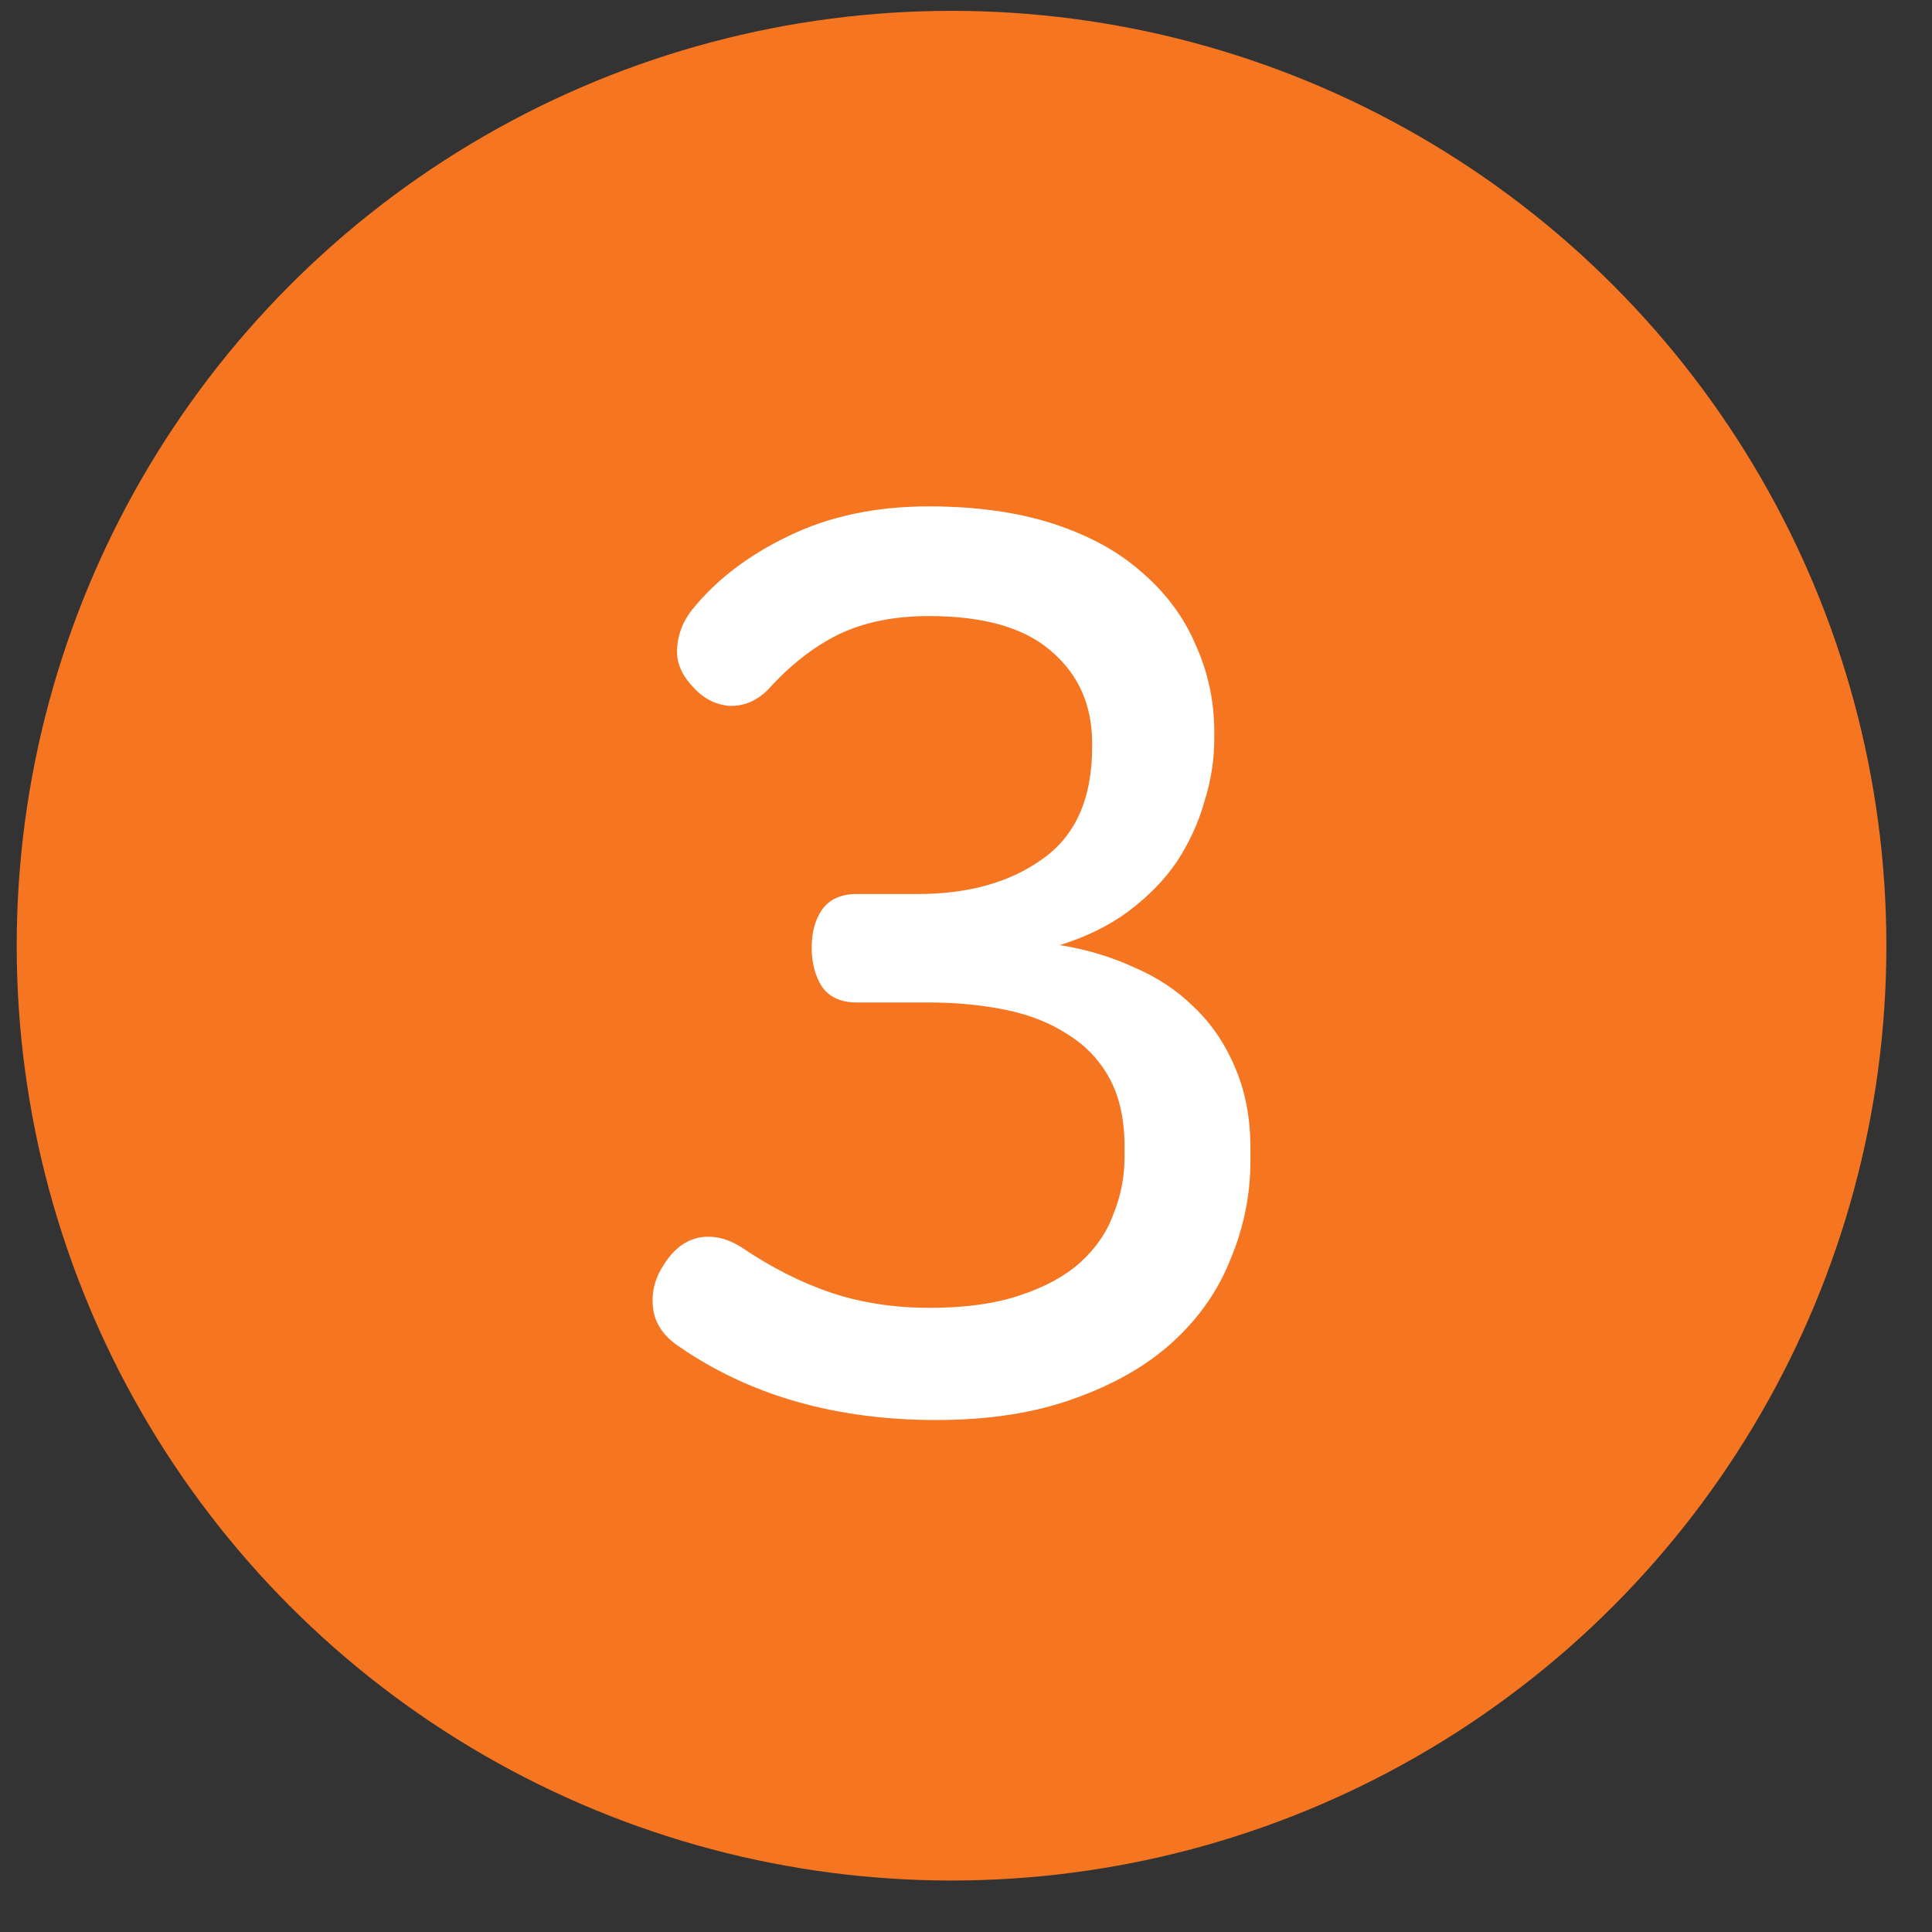 <svg width="31" height="31" viewBox="0 0 31 31" fill="none" xmlns="http://www.w3.org/2000/svg">
<rect x="0" y="0" width="31" height="31" fill="#333333" stroke="none"/>
<circle cx="15.268" cy="15.174" r="15" fill="#F57521"/>
<path d="M14.904 8.125C15.664 8.125 16.331 8.219 16.904 8.405C17.477 8.592 17.951 8.852 18.324 9.185C18.711 9.519 18.997 9.905 19.184 10.345C19.384 10.785 19.484 11.252 19.484 11.745V11.845C19.484 12.192 19.431 12.532 19.324 12.865C19.231 13.199 19.084 13.519 18.884 13.825C18.684 14.119 18.424 14.385 18.104 14.625C17.797 14.852 17.431 15.032 17.004 15.165C17.431 15.232 17.831 15.352 18.204 15.525C18.577 15.685 18.897 15.899 19.164 16.165C19.444 16.432 19.664 16.759 19.824 17.145C19.984 17.519 20.064 17.945 20.064 18.425V18.625C20.064 19.172 19.957 19.699 19.744 20.205C19.544 20.712 19.231 21.159 18.804 21.545C18.391 21.919 17.864 22.219 17.224 22.445C16.597 22.672 15.864 22.785 15.024 22.785C13.424 22.785 12.057 22.399 10.924 21.625C10.671 21.465 10.524 21.265 10.484 21.025C10.444 20.772 10.497 20.532 10.644 20.305C10.791 20.065 10.971 19.919 11.184 19.865C11.411 19.812 11.644 19.859 11.884 20.005C12.377 20.339 12.864 20.585 13.344 20.745C13.824 20.905 14.351 20.985 14.924 20.985C15.484 20.985 15.964 20.919 16.364 20.785C16.764 20.652 17.084 20.479 17.324 20.265C17.577 20.039 17.757 19.779 17.864 19.485C17.984 19.192 18.044 18.885 18.044 18.565V18.405C18.044 17.965 17.964 17.599 17.804 17.305C17.644 17.012 17.424 16.779 17.144 16.605C16.864 16.419 16.531 16.285 16.144 16.205C15.757 16.125 15.337 16.085 14.884 16.085H13.744C13.491 16.085 13.304 15.999 13.184 15.825C13.077 15.652 13.024 15.445 13.024 15.205C13.024 14.965 13.077 14.765 13.184 14.605C13.304 14.432 13.491 14.345 13.744 14.345H14.724C15.537 14.345 16.204 14.159 16.724 13.785C17.257 13.412 17.524 12.812 17.524 11.985V11.925C17.524 11.312 17.304 10.819 16.864 10.445C16.437 10.072 15.784 9.885 14.904 9.885C14.344 9.885 13.857 9.985 13.444 10.185C13.044 10.385 12.671 10.679 12.324 11.065C12.137 11.252 11.924 11.339 11.684 11.325C11.457 11.299 11.264 11.192 11.104 11.005C10.931 10.819 10.851 10.619 10.864 10.405C10.877 10.179 10.957 9.972 11.104 9.785C11.491 9.305 12.004 8.912 12.644 8.605C13.297 8.285 14.051 8.125 14.904 8.125Z" fill="white"/>
</svg>
